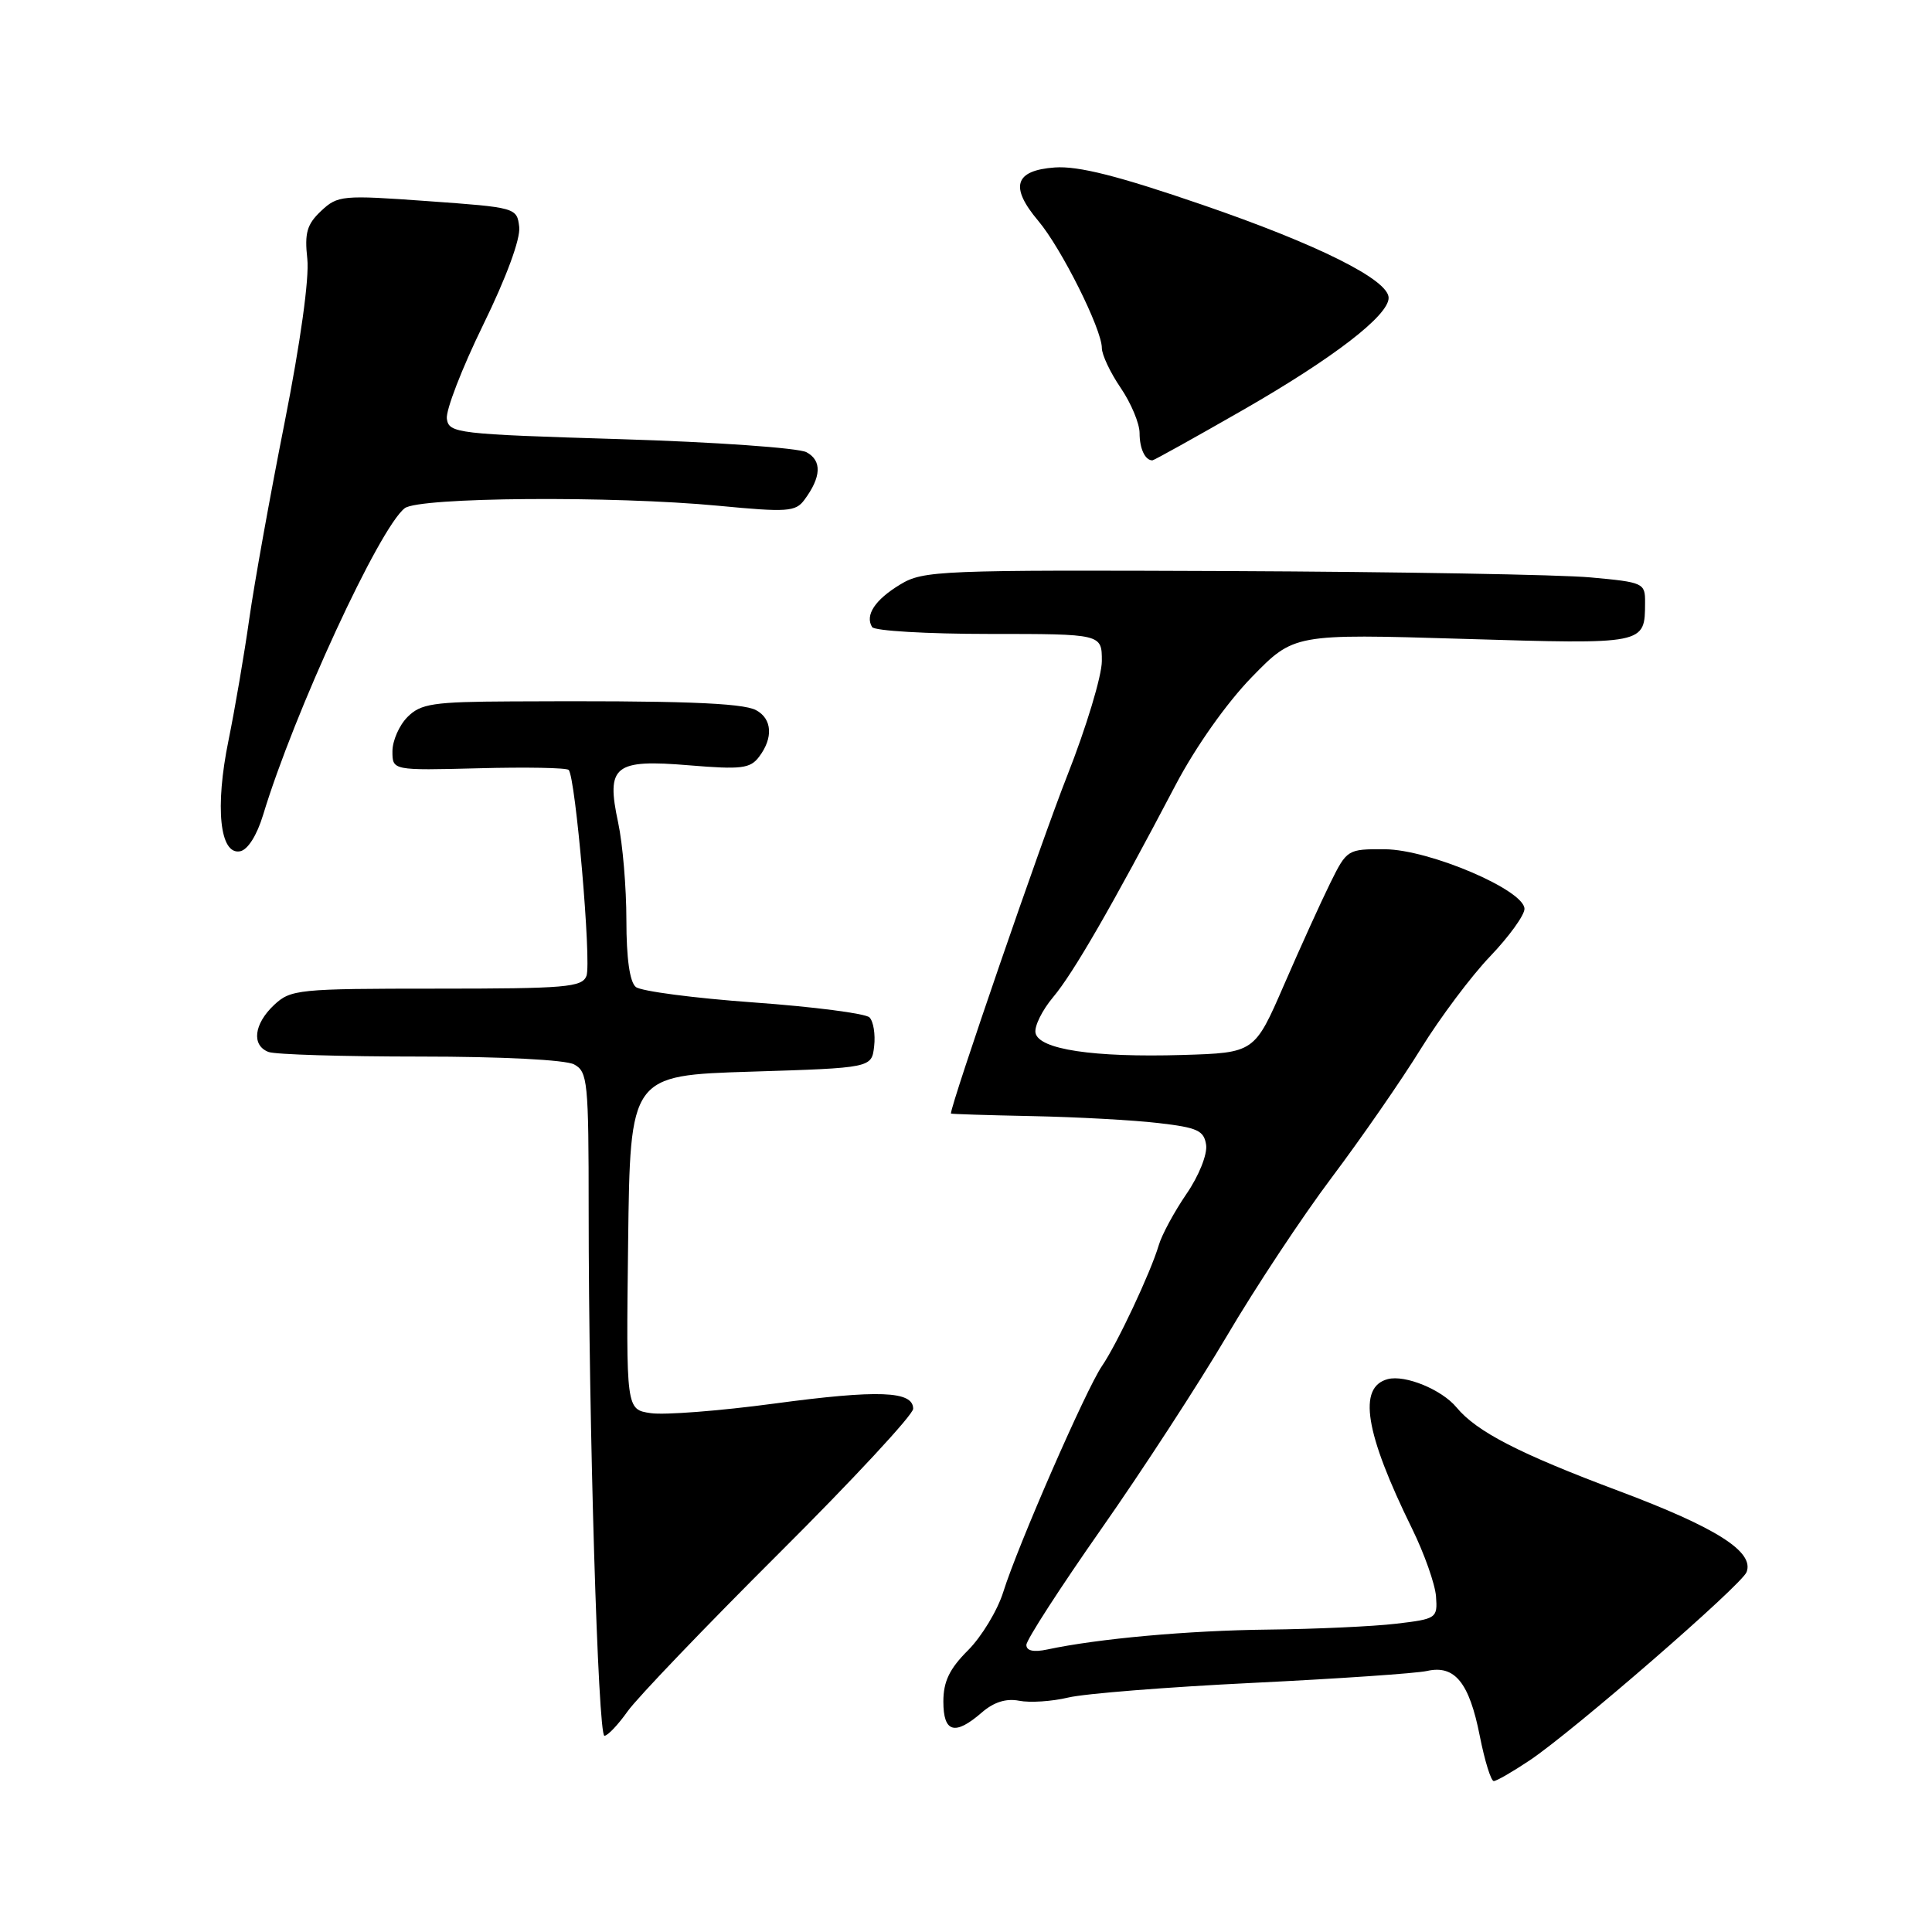 <?xml version="1.0" encoding="UTF-8" standalone="no"?>
<!DOCTYPE svg PUBLIC "-//W3C//DTD SVG 1.1//EN" "http://www.w3.org/Graphics/SVG/1.1/DTD/svg11.dtd" >
<svg xmlns="http://www.w3.org/2000/svg" xmlns:xlink="http://www.w3.org/1999/xlink" version="1.1" viewBox="0 0 256 256">
 <g >
 <path fill="currentColor"
d=" M 202.70 233.25 C 208.50 229.36 230.78 210.02 231.43 208.31 C 232.47 205.61 227.45 202.42 214.50 197.56 C 201.30 192.61 195.66 189.71 192.99 186.48 C 191.04 184.13 186.19 182.14 183.89 182.74 C 179.88 183.79 180.86 189.84 187.10 202.54 C 188.73 205.86 190.16 209.91 190.28 211.54 C 190.49 214.42 190.35 214.52 185.00 215.15 C 181.97 215.51 174.32 215.86 168.00 215.93 C 157.40 216.05 145.48 217.13 138.75 218.57 C 136.95 218.95 136.00 218.74 136.00 217.96 C 136.00 217.30 140.46 210.40 145.90 202.63 C 151.35 194.86 158.85 183.32 162.58 177.00 C 166.30 170.68 172.55 161.22 176.48 156.00 C 180.40 150.78 185.72 143.10 188.28 138.95 C 190.85 134.80 194.99 129.28 197.48 126.69 C 199.96 124.09 202.00 121.27 202.00 120.43 C 202.00 117.95 189.40 112.57 183.50 112.53 C 178.56 112.50 178.47 112.55 176.27 117.00 C 175.05 119.47 172.29 125.55 170.14 130.50 C 166.23 139.50 166.23 139.50 156.69 139.79 C 144.88 140.14 137.63 139.05 137.21 136.86 C 137.04 135.98 138.10 133.85 139.55 132.12 C 142.20 128.98 147.34 120.07 155.78 104.00 C 158.43 98.96 162.53 93.16 165.85 89.74 C 171.46 83.98 171.46 83.98 193.82 84.65 C 218.14 85.38 217.95 85.42 217.98 79.84 C 218.00 77.25 217.78 77.15 210.75 76.51 C 206.76 76.14 185.28 75.77 163.00 75.67 C 124.47 75.51 122.34 75.59 119.28 77.45 C 115.94 79.47 114.59 81.52 115.56 83.09 C 115.87 83.59 122.84 84.00 131.06 84.00 C 146.00 84.00 146.00 84.00 146.00 87.59 C 146.00 89.56 143.93 96.40 141.41 102.79 C 138.06 111.25 126.00 146.29 126.00 147.55 C 126.00 147.62 130.84 147.77 136.75 147.89 C 142.66 148.01 150.20 148.42 153.50 148.81 C 158.69 149.41 159.54 149.80 159.82 151.72 C 159.99 152.97 158.85 155.83 157.20 158.22 C 155.59 160.58 153.94 163.62 153.54 165.00 C 152.47 168.61 148.02 178.08 146.02 181.00 C 143.93 184.04 134.86 204.80 132.94 210.94 C 132.18 213.38 130.08 216.85 128.28 218.66 C 125.81 221.12 125.00 222.81 125.00 225.47 C 125.00 229.58 126.52 230.02 130.09 226.92 C 131.69 225.53 133.33 225.02 135.05 225.36 C 136.47 225.64 139.39 225.45 141.56 224.93 C 143.73 224.41 154.72 223.54 166.00 222.99 C 177.28 222.44 187.67 221.73 189.09 221.41 C 192.77 220.58 194.69 222.96 196.08 230.03 C 196.73 233.31 197.56 236.00 197.93 236.00 C 198.30 236.00 200.44 234.76 202.70 233.25 Z  M 83.17 226.75 C 84.44 224.96 93.47 215.54 103.24 205.80 C 113.01 196.07 121.00 187.46 121.00 186.67 C 121.00 184.30 116.39 184.13 102.60 185.98 C 95.39 186.95 88.03 187.52 86.23 187.25 C 82.96 186.77 82.96 186.77 83.23 164.63 C 83.50 142.50 83.50 142.50 99.50 142.00 C 115.50 141.50 115.50 141.50 115.83 138.63 C 116.01 137.05 115.73 135.33 115.21 134.81 C 114.69 134.29 107.79 133.40 99.88 132.83 C 91.97 132.26 84.94 131.34 84.25 130.78 C 83.44 130.12 83.00 126.98 83.00 121.93 C 83.00 117.62 82.51 111.81 81.91 109.01 C 80.29 101.45 81.37 100.58 91.34 101.41 C 98.22 101.98 99.41 101.84 100.58 100.28 C 102.48 97.78 102.32 95.24 100.18 94.10 C 98.36 93.12 89.77 92.82 67.75 92.94 C 57.38 92.99 55.76 93.24 54.00 95.00 C 52.90 96.10 52.00 98.15 52.00 99.55 C 52.00 102.09 52.00 102.09 63.42 101.80 C 69.69 101.63 75.07 101.73 75.35 102.02 C 76.26 102.93 78.39 127.55 77.71 129.31 C 77.13 130.82 74.96 131.00 57.85 131.00 C 39.49 131.00 38.52 131.10 36.31 133.17 C 33.64 135.69 33.30 138.52 35.58 139.39 C 36.45 139.73 45.48 140.00 55.65 140.00 C 66.48 140.00 74.93 140.43 76.07 141.04 C 77.87 142.00 78.00 143.30 78.00 160.37 C 78.00 188.84 79.24 230.00 80.09 230.00 C 80.52 230.00 81.90 228.54 83.17 226.75 Z  M 34.86 107.99 C 38.97 94.41 50.28 69.92 53.63 67.34 C 55.53 65.88 81.16 65.68 95.23 67.02 C 104.31 67.89 105.42 67.81 106.58 66.24 C 108.84 63.20 108.93 61.03 106.86 59.92 C 105.78 59.35 94.70 58.57 82.20 58.19 C 60.49 57.53 59.49 57.41 59.21 55.49 C 59.05 54.38 61.21 48.80 64.01 43.07 C 67.09 36.78 68.98 31.65 68.80 30.08 C 68.50 27.52 68.39 27.49 56.67 26.65 C 45.33 25.83 44.75 25.89 42.55 27.95 C 40.67 29.72 40.34 30.86 40.72 34.30 C 41.00 36.85 39.81 45.39 37.71 56.00 C 35.80 65.62 33.69 77.33 33.03 82.00 C 32.37 86.67 31.13 93.92 30.28 98.10 C 28.46 106.97 29.12 113.31 31.81 112.80 C 32.83 112.61 34.04 110.69 34.86 107.99 Z  M 164.78 54.28 C 176.70 47.43 184.00 41.81 184.00 39.47 C 184.00 37.07 174.62 32.39 159.27 27.12 C 148.15 23.30 142.88 21.97 139.77 22.19 C 134.44 22.58 133.76 24.74 137.58 29.27 C 140.63 32.88 146.00 43.62 146.00 46.11 C 146.00 47.00 147.12 49.38 148.50 51.40 C 149.88 53.43 151.00 56.12 151.00 57.38 C 151.00 59.45 151.73 61.00 152.70 61.00 C 152.90 61.00 158.34 57.97 164.78 54.28 Z "/>
</g>
</svg>